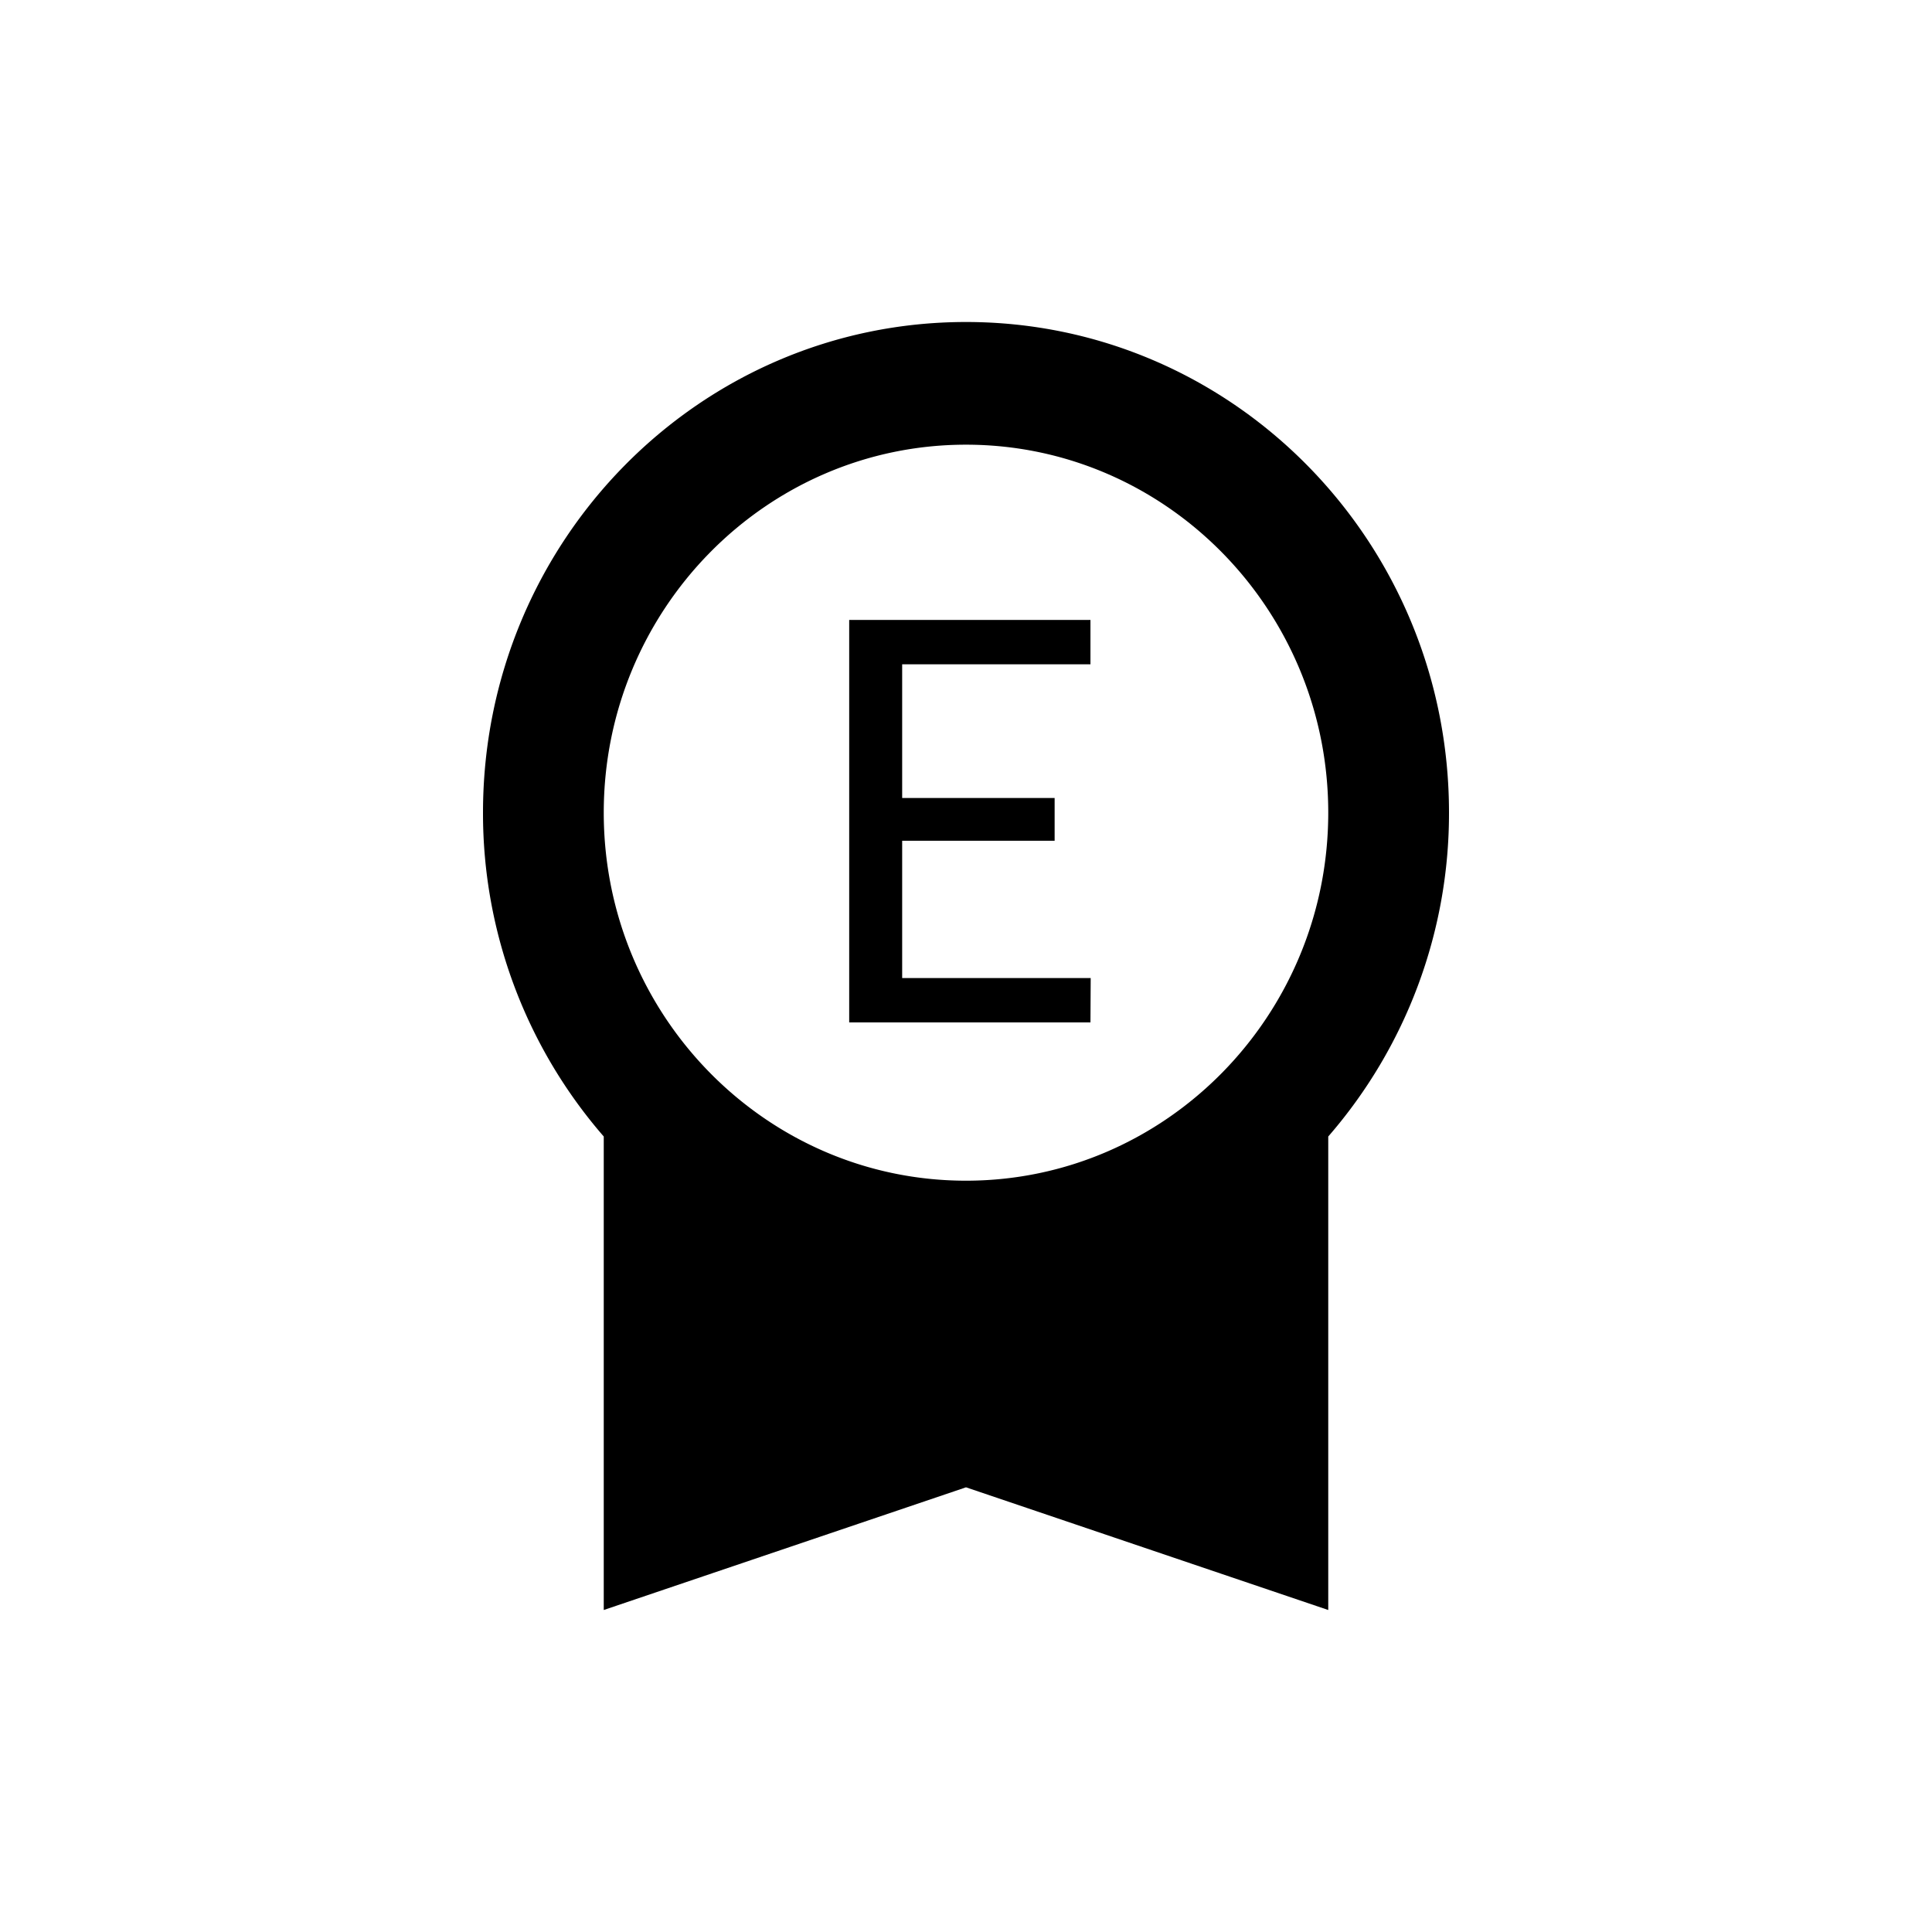 <svg xmlns="http://www.w3.org/2000/svg" width="24" height="24" viewBox="0 0 24 24"><path d="M18 10.095C18 6.728 15.315 4 12 4s-6 2.728-6 6.095a6.12 6.12 0 0 0 1.5 4.023V20l4.5-1.524L16.5 20v-5.882a6.12 6.12 0 0 0 1.5-4.023Zm-6-4.571c2.482 0 4.5 2.049 4.5 4.571s-2.018 4.572-4.5 4.572-4.5-2.05-4.5-4.572c0-2.522 2.018-4.571 4.5-4.571Z"/><path d="m13.549 12.15-.003.551h-2.997v-5h2.997v.551h-2.339v1.661h1.894v.531h-1.894v1.706h2.342Z"/></svg>